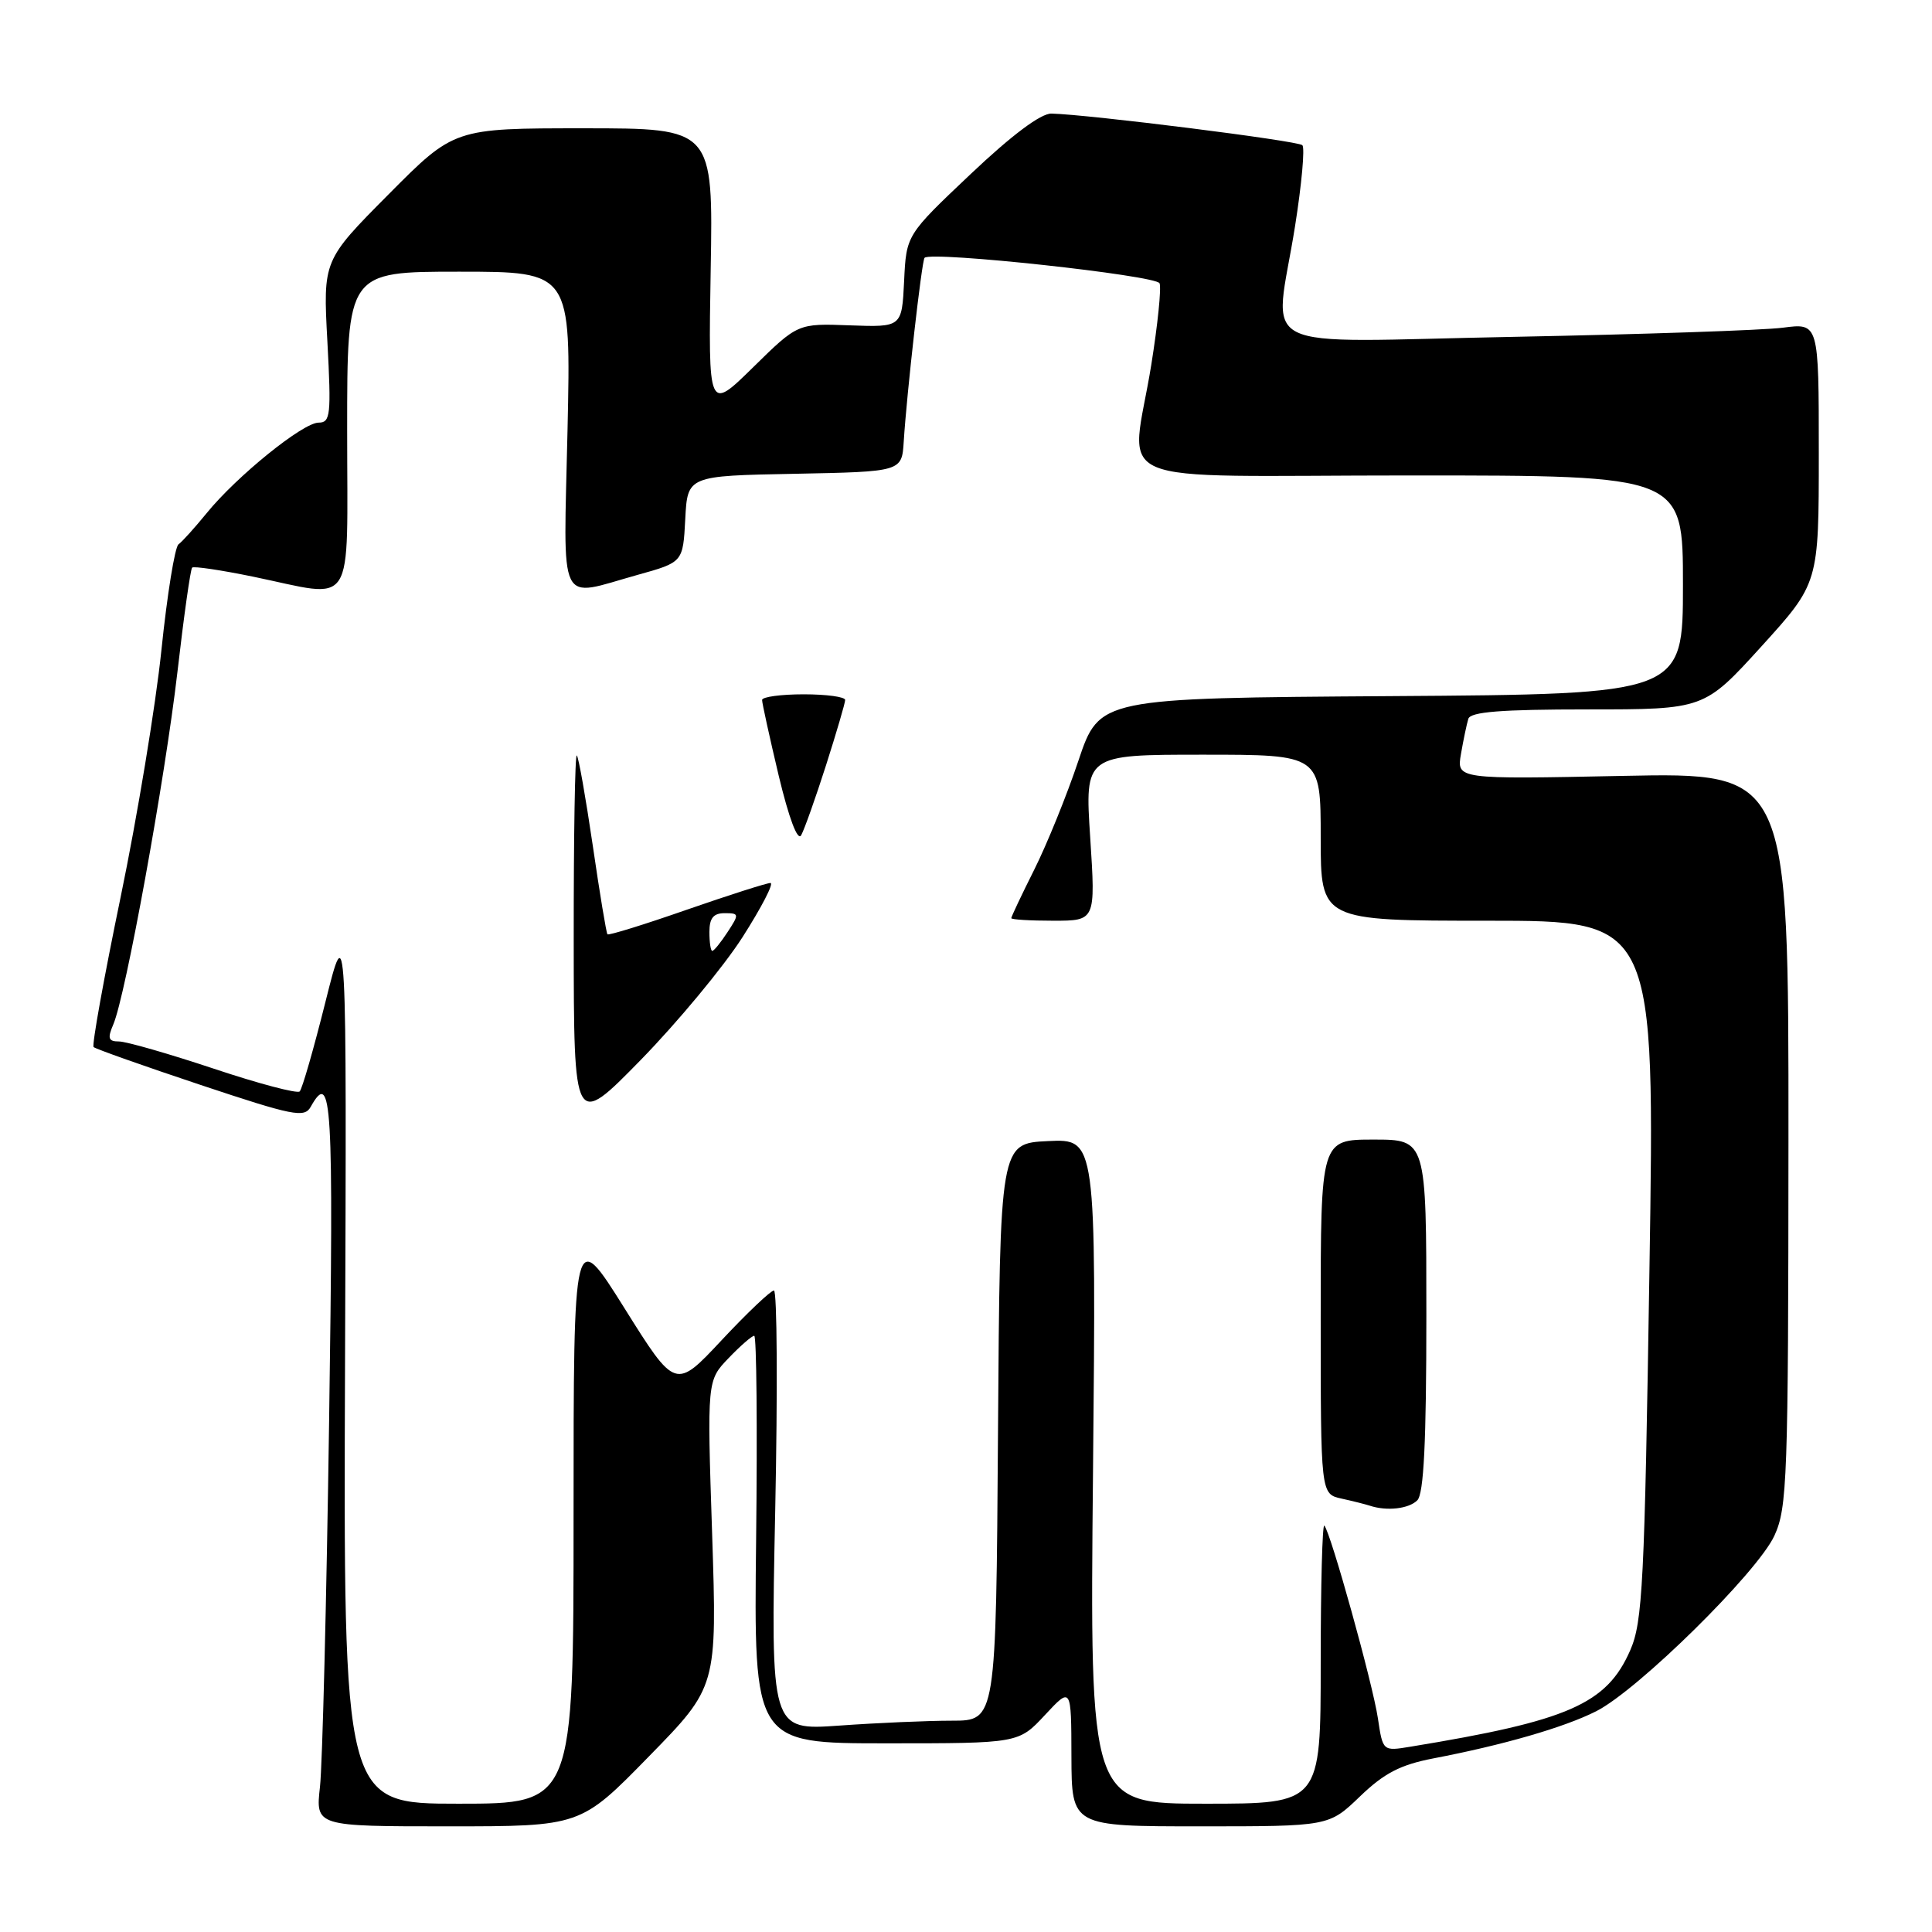 <?xml version="1.0" encoding="UTF-8" standalone="no"?>
<!DOCTYPE svg PUBLIC "-//W3C//DTD SVG 1.1//EN" "http://www.w3.org/Graphics/SVG/1.1/DTD/svg11.dtd" >
<svg xmlns="http://www.w3.org/2000/svg" xmlns:xlink="http://www.w3.org/1999/xlink" version="1.1" viewBox="0 0 256 256">
 <g >
 <path fill="currentColor"
d=" M 85.97 232.75 C 95.02 223.50 95.02 223.50 94.36 203.22 C 93.69 182.93 93.69 182.93 96.53 179.97 C 98.10 178.33 99.63 177.00 99.94 177.00 C 100.25 177.00 100.36 189.15 100.19 204.00 C 99.88 231.00 99.88 231.00 117.43 231.00 C 134.97 231.00 134.97 231.00 138.46 227.25 C 141.95 223.50 141.95 223.50 141.97 232.75 C 142.00 242.00 142.00 242.00 159.04 242.00 C 176.08 242.00 176.08 242.00 180.20 238.04 C 183.41 234.95 185.56 233.84 189.91 233.00 C 199.17 231.23 207.27 228.89 211.50 226.75 C 217.03 223.96 232.85 208.37 235.11 203.50 C 236.82 199.78 236.96 196.06 236.98 150.93 C 237.00 102.36 237.00 102.36 215.00 102.81 C 193.00 103.26 193.00 103.26 193.59 99.88 C 193.91 98.02 194.35 95.94 194.56 95.25 C 194.84 94.32 198.90 94.00 210.37 94.00 C 225.81 94.00 225.81 94.00 233.41 85.64 C 241.00 77.27 241.00 77.27 241.00 60.03 C 241.00 42.80 241.00 42.80 236.25 43.42 C 233.64 43.76 217.66 44.30 200.75 44.63 C 165.19 45.30 168.88 47.16 171.60 29.97 C 172.48 24.42 172.92 19.58 172.57 19.24 C 171.99 18.65 144.28 15.17 139.32 15.05 C 137.92 15.02 134.08 17.89 128.61 23.07 C 120.09 31.13 120.09 31.13 119.80 37.24 C 119.50 43.36 119.50 43.36 112.60 43.11 C 105.71 42.85 105.71 42.85 99.78 48.68 C 93.85 54.50 93.85 54.50 94.17 35.75 C 94.50 17.00 94.50 17.00 77.34 17.00 C 60.18 17.00 60.18 17.00 51.49 25.75 C 42.80 34.50 42.80 34.50 43.38 45.25 C 43.90 55.00 43.79 56.00 42.22 56.00 C 40.14 56.00 31.36 63.10 27.38 68.00 C 25.81 69.92 24.14 71.78 23.65 72.13 C 23.17 72.48 22.15 78.78 21.39 86.13 C 20.63 93.48 18.19 108.23 15.98 118.89 C 13.77 129.56 12.16 138.49 12.40 138.74 C 12.65 138.98 19.02 141.24 26.55 143.75 C 38.87 147.86 40.34 148.15 41.17 146.66 C 43.98 141.64 44.22 145.73 43.61 188.25 C 43.27 212.04 42.72 233.86 42.40 236.75 C 41.81 242.00 41.81 242.00 59.37 242.00 C 76.93 242.00 76.93 242.00 85.97 232.75 Z  M 45.72 180.25 C 45.94 121.50 45.94 121.50 43.12 132.77 C 41.57 138.96 40.04 144.30 39.71 144.62 C 39.39 144.94 34.26 143.59 28.31 141.60 C 22.36 139.62 16.72 138.00 15.77 138.00 C 14.36 138.00 14.22 137.59 15.01 135.75 C 16.64 131.98 21.85 103.32 23.51 89.05 C 24.36 81.65 25.24 75.43 25.46 75.21 C 25.67 75.00 29.30 75.54 33.53 76.41 C 47.28 79.25 46.00 81.25 46.00 57.00 C 46.00 36.00 46.00 36.00 60.83 36.00 C 75.66 36.00 75.66 36.00 75.20 57.00 C 74.67 81.01 73.77 79.16 84.50 76.17 C 90.50 74.50 90.50 74.50 90.80 68.78 C 91.10 63.05 91.10 63.05 105.30 62.78 C 119.50 62.50 119.50 62.50 119.75 58.50 C 120.15 52.10 122.14 34.53 122.51 34.16 C 123.41 33.25 153.25 36.49 153.65 37.54 C 153.90 38.18 153.40 43.04 152.55 48.34 C 149.89 64.90 145.43 63.00 187.00 63.00 C 223.00 63.00 223.00 63.00 223.00 77.49 C 223.00 91.98 223.00 91.98 184.34 92.24 C 145.68 92.50 145.68 92.50 142.89 100.81 C 141.36 105.38 138.73 111.86 137.05 115.22 C 135.37 118.57 134.00 121.47 134.00 121.66 C 134.00 121.85 136.51 122.00 139.58 122.00 C 145.17 122.00 145.17 122.00 144.46 111.00 C 143.74 100.00 143.74 100.00 159.37 100.00 C 175.00 100.00 175.00 100.00 175.00 111.00 C 175.00 122.00 175.00 122.00 197.14 122.00 C 219.29 122.00 219.29 122.00 218.56 168.25 C 217.91 209.92 217.66 214.91 216.01 218.68 C 212.89 225.80 207.82 228.02 186.87 231.45 C 183.23 232.05 183.23 232.05 182.58 227.69 C 181.89 223.07 176.30 202.97 175.48 202.15 C 175.22 201.88 175.00 210.07 175.00 220.33 C 175.00 239.00 175.00 239.00 159.70 239.00 C 144.40 239.00 144.40 239.00 144.83 194.95 C 145.25 150.90 145.25 150.90 138.88 151.20 C 132.50 151.50 132.50 151.50 132.24 189.75 C 131.98 228.00 131.98 228.00 126.14 228.00 C 122.93 228.00 116.22 228.29 111.21 228.65 C 102.12 229.29 102.12 229.29 102.72 200.15 C 103.05 184.12 102.97 171.00 102.55 171.00 C 102.13 171.00 99.02 173.95 95.64 177.56 C 89.50 184.13 89.50 184.13 82.75 173.35 C 76.00 162.58 76.00 162.58 76.00 200.79 C 76.00 239.00 76.00 239.00 60.75 239.00 C 45.50 239.00 45.50 239.00 45.72 180.25 Z  M 187.80 198.80 C 188.66 197.94 189.00 191.09 189.00 174.30 C 189.00 151.00 189.00 151.00 182.00 151.00 C 175.00 151.00 175.00 151.00 175.00 174.48 C 175.00 197.96 175.00 197.96 177.75 198.57 C 179.26 198.90 180.95 199.33 181.50 199.51 C 183.75 200.26 186.67 199.93 187.80 198.80 Z  M 98.38 124.19 C 100.91 120.23 102.58 117.00 102.09 117.00 C 101.60 117.00 96.60 118.60 90.98 120.55 C 85.37 122.51 80.65 123.97 80.49 123.80 C 80.34 123.64 79.46 118.33 78.54 112.01 C 77.61 105.70 76.67 100.33 76.43 100.10 C 76.19 99.86 76.01 110.88 76.02 124.58 C 76.04 149.50 76.04 149.50 84.91 140.44 C 89.78 135.45 95.85 128.14 98.38 124.19 Z  M 109.45 101.41 C 110.84 97.06 111.98 93.16 111.99 92.75 C 111.99 92.34 109.53 92.00 106.50 92.00 C 103.47 92.00 100.99 92.34 100.98 92.75 C 100.98 93.16 101.97 97.67 103.18 102.77 C 104.54 108.45 105.70 111.51 106.16 110.67 C 106.58 109.92 108.06 105.75 109.45 101.41 Z  M 94.00 123.50 C 94.00 121.66 94.53 121.00 96.02 121.00 C 97.95 121.00 97.97 121.12 96.41 123.50 C 95.51 124.88 94.60 126.00 94.38 126.00 C 94.17 126.00 94.00 124.88 94.00 123.50 Z "/>
</g>
</svg>